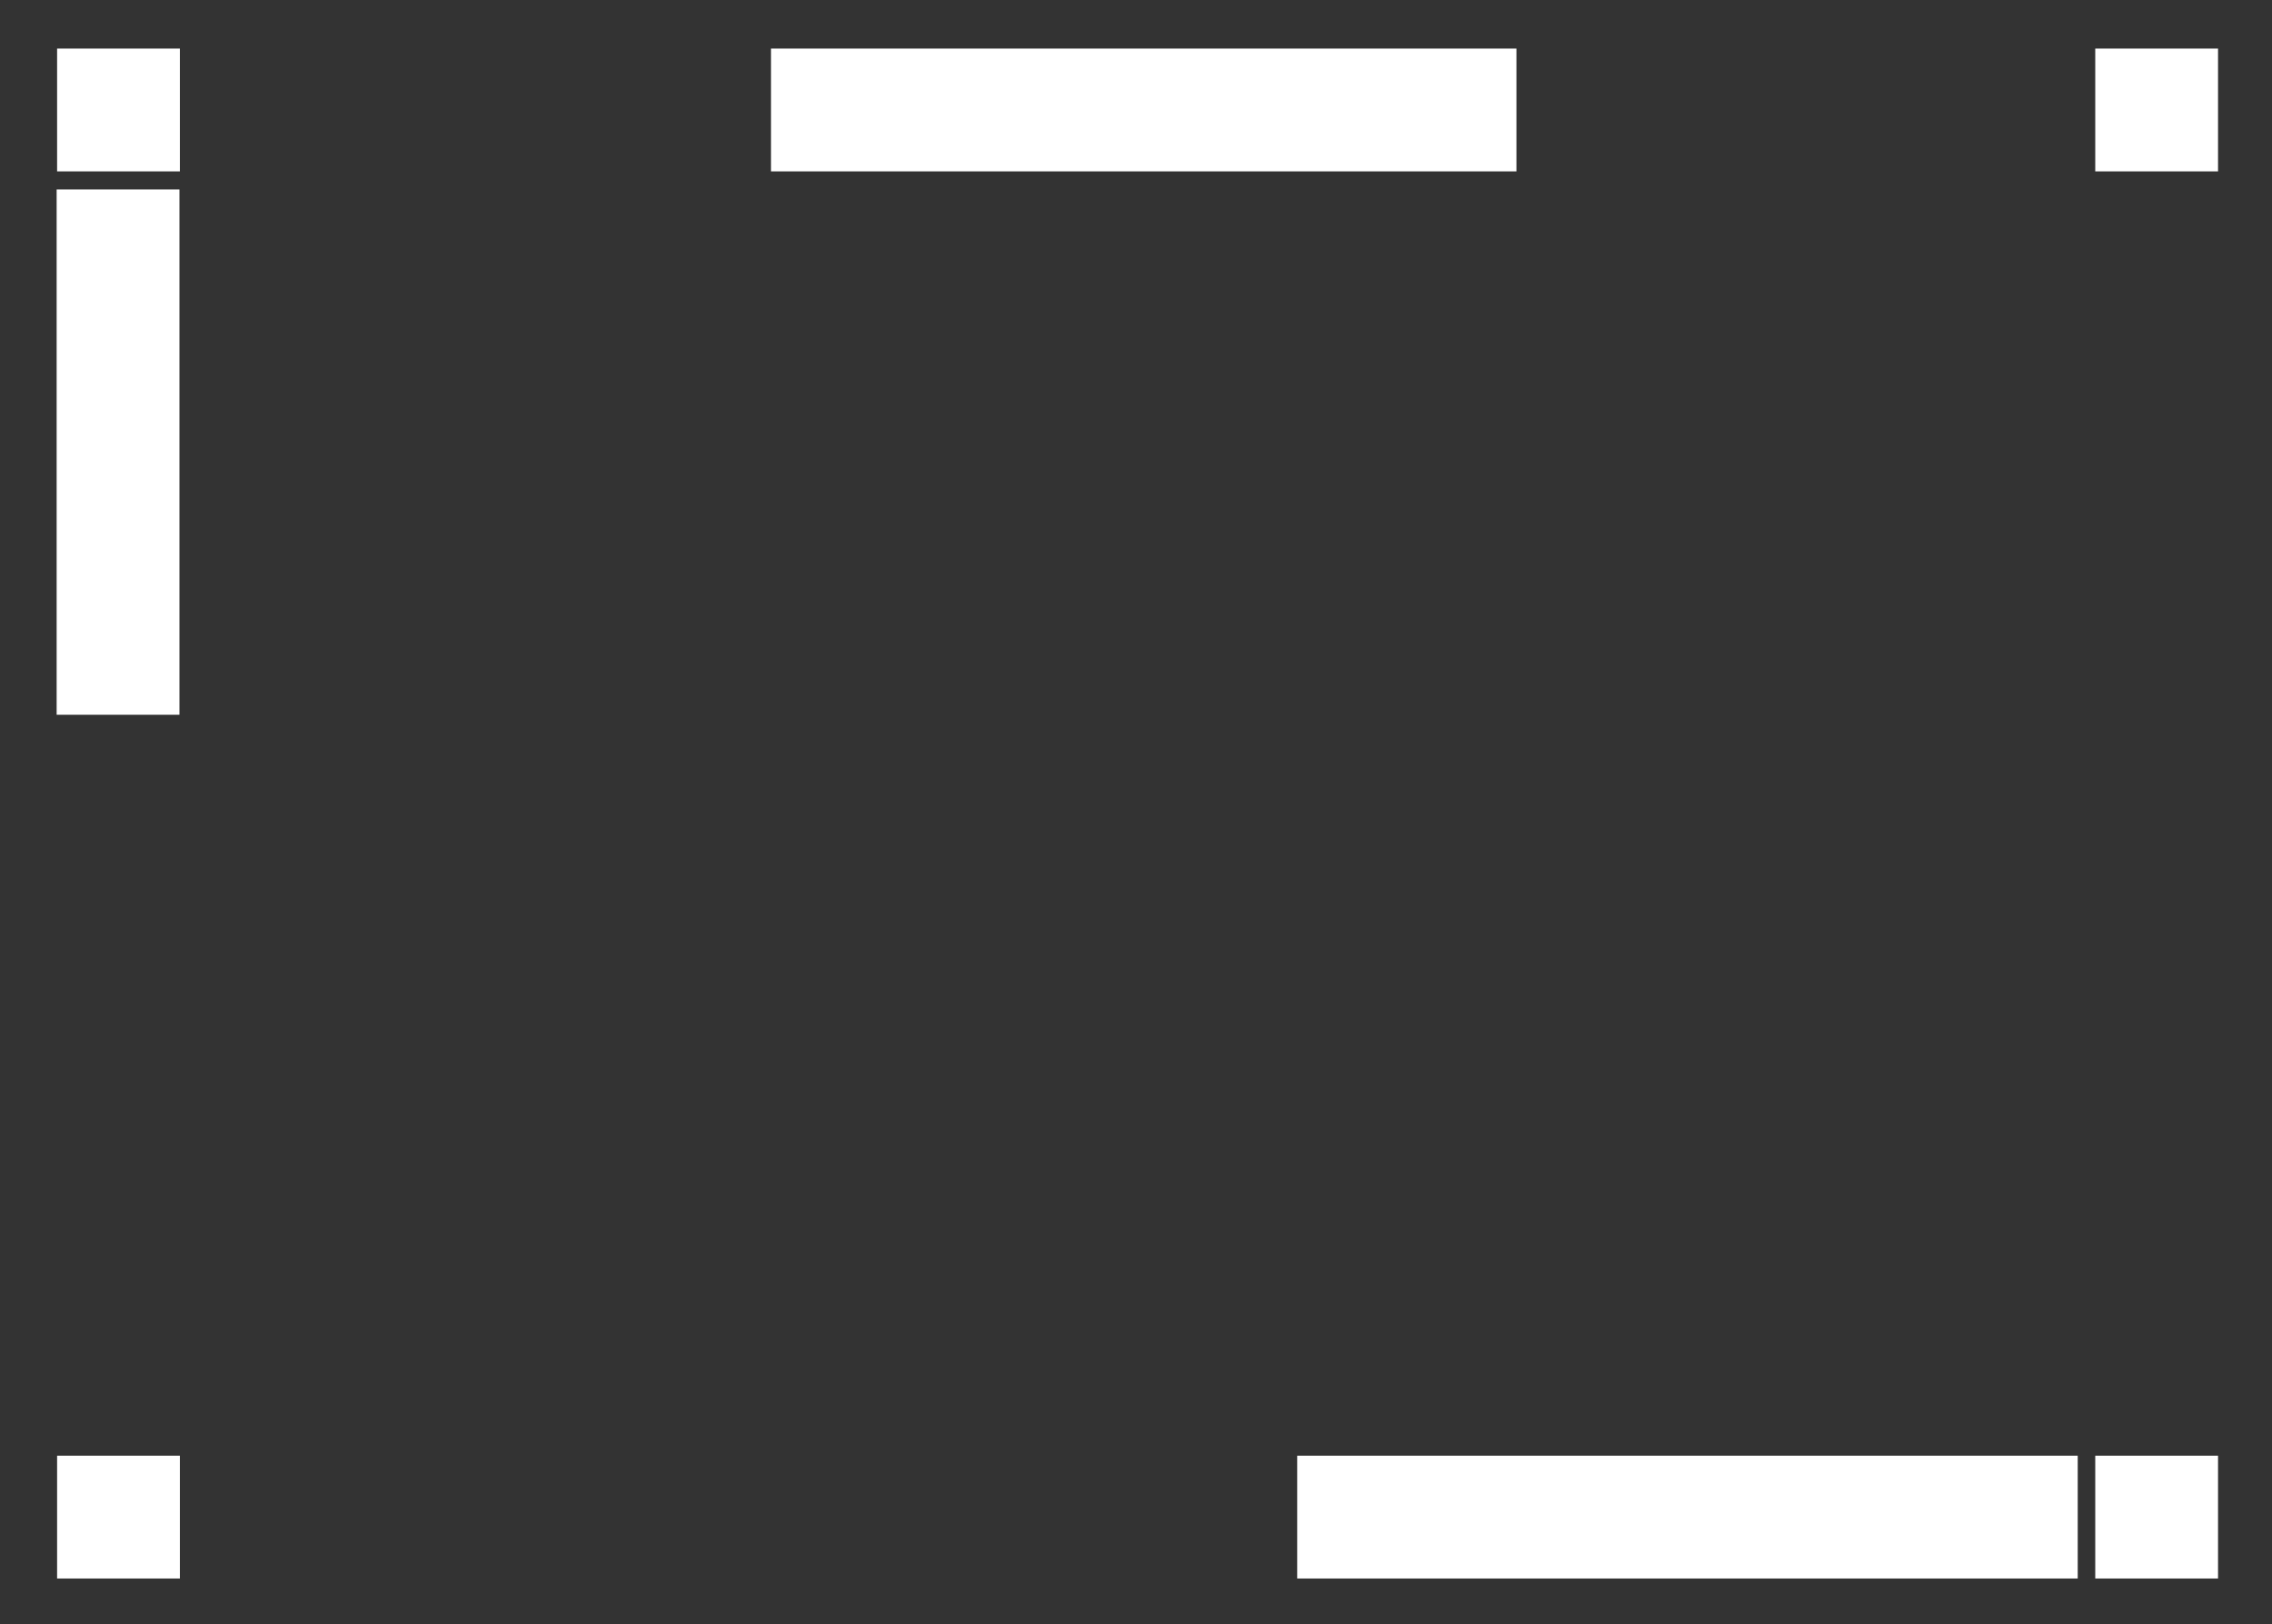 <svg xmlns="http://www.w3.org/2000/svg" width="842" height="602" viewBox="0 0 842 602">
  <rect x="0" y="0" width="842" height="602" fill="#333333" stroke="none"/>
  <title>
    frame1
  </title>
  <g id="Frame" fill="none" fill-rule="evenodd">
    <g id="frame1">
      <rect id="Rectangle-5" width="1254" height="892"/>
      <path id="Combined-Shape" fill="#FFF" d="M776.498,18 L822,18 L822,63.516 L776.498,63.516 L776.498,18 Z M776.498,539.484 L822,539.484 L822,585 L776.498,585 L776.498,539.484 Z M21.163,539.484 L66.665,539.484 L66.665,585 L21.163,585 L21.163,539.484 Z M21.163,18 L66.665,18 L66.665,63.516 L21.163,63.516 L21.163,18 Z M20.993,264.895 L20.993,70.211 L66.509,70.211 L66.509,264.895 L20.993,264.895 Z M285.725,18 L561.988,18 L561.988,63.516 L285.725,63.516 L285.725,18 Z M480.734,539.484 L769.998,539.484 L769.998,585 L480.734,585 L480.734,539.484 Z"/>
    </g>
  </g>
</svg>
